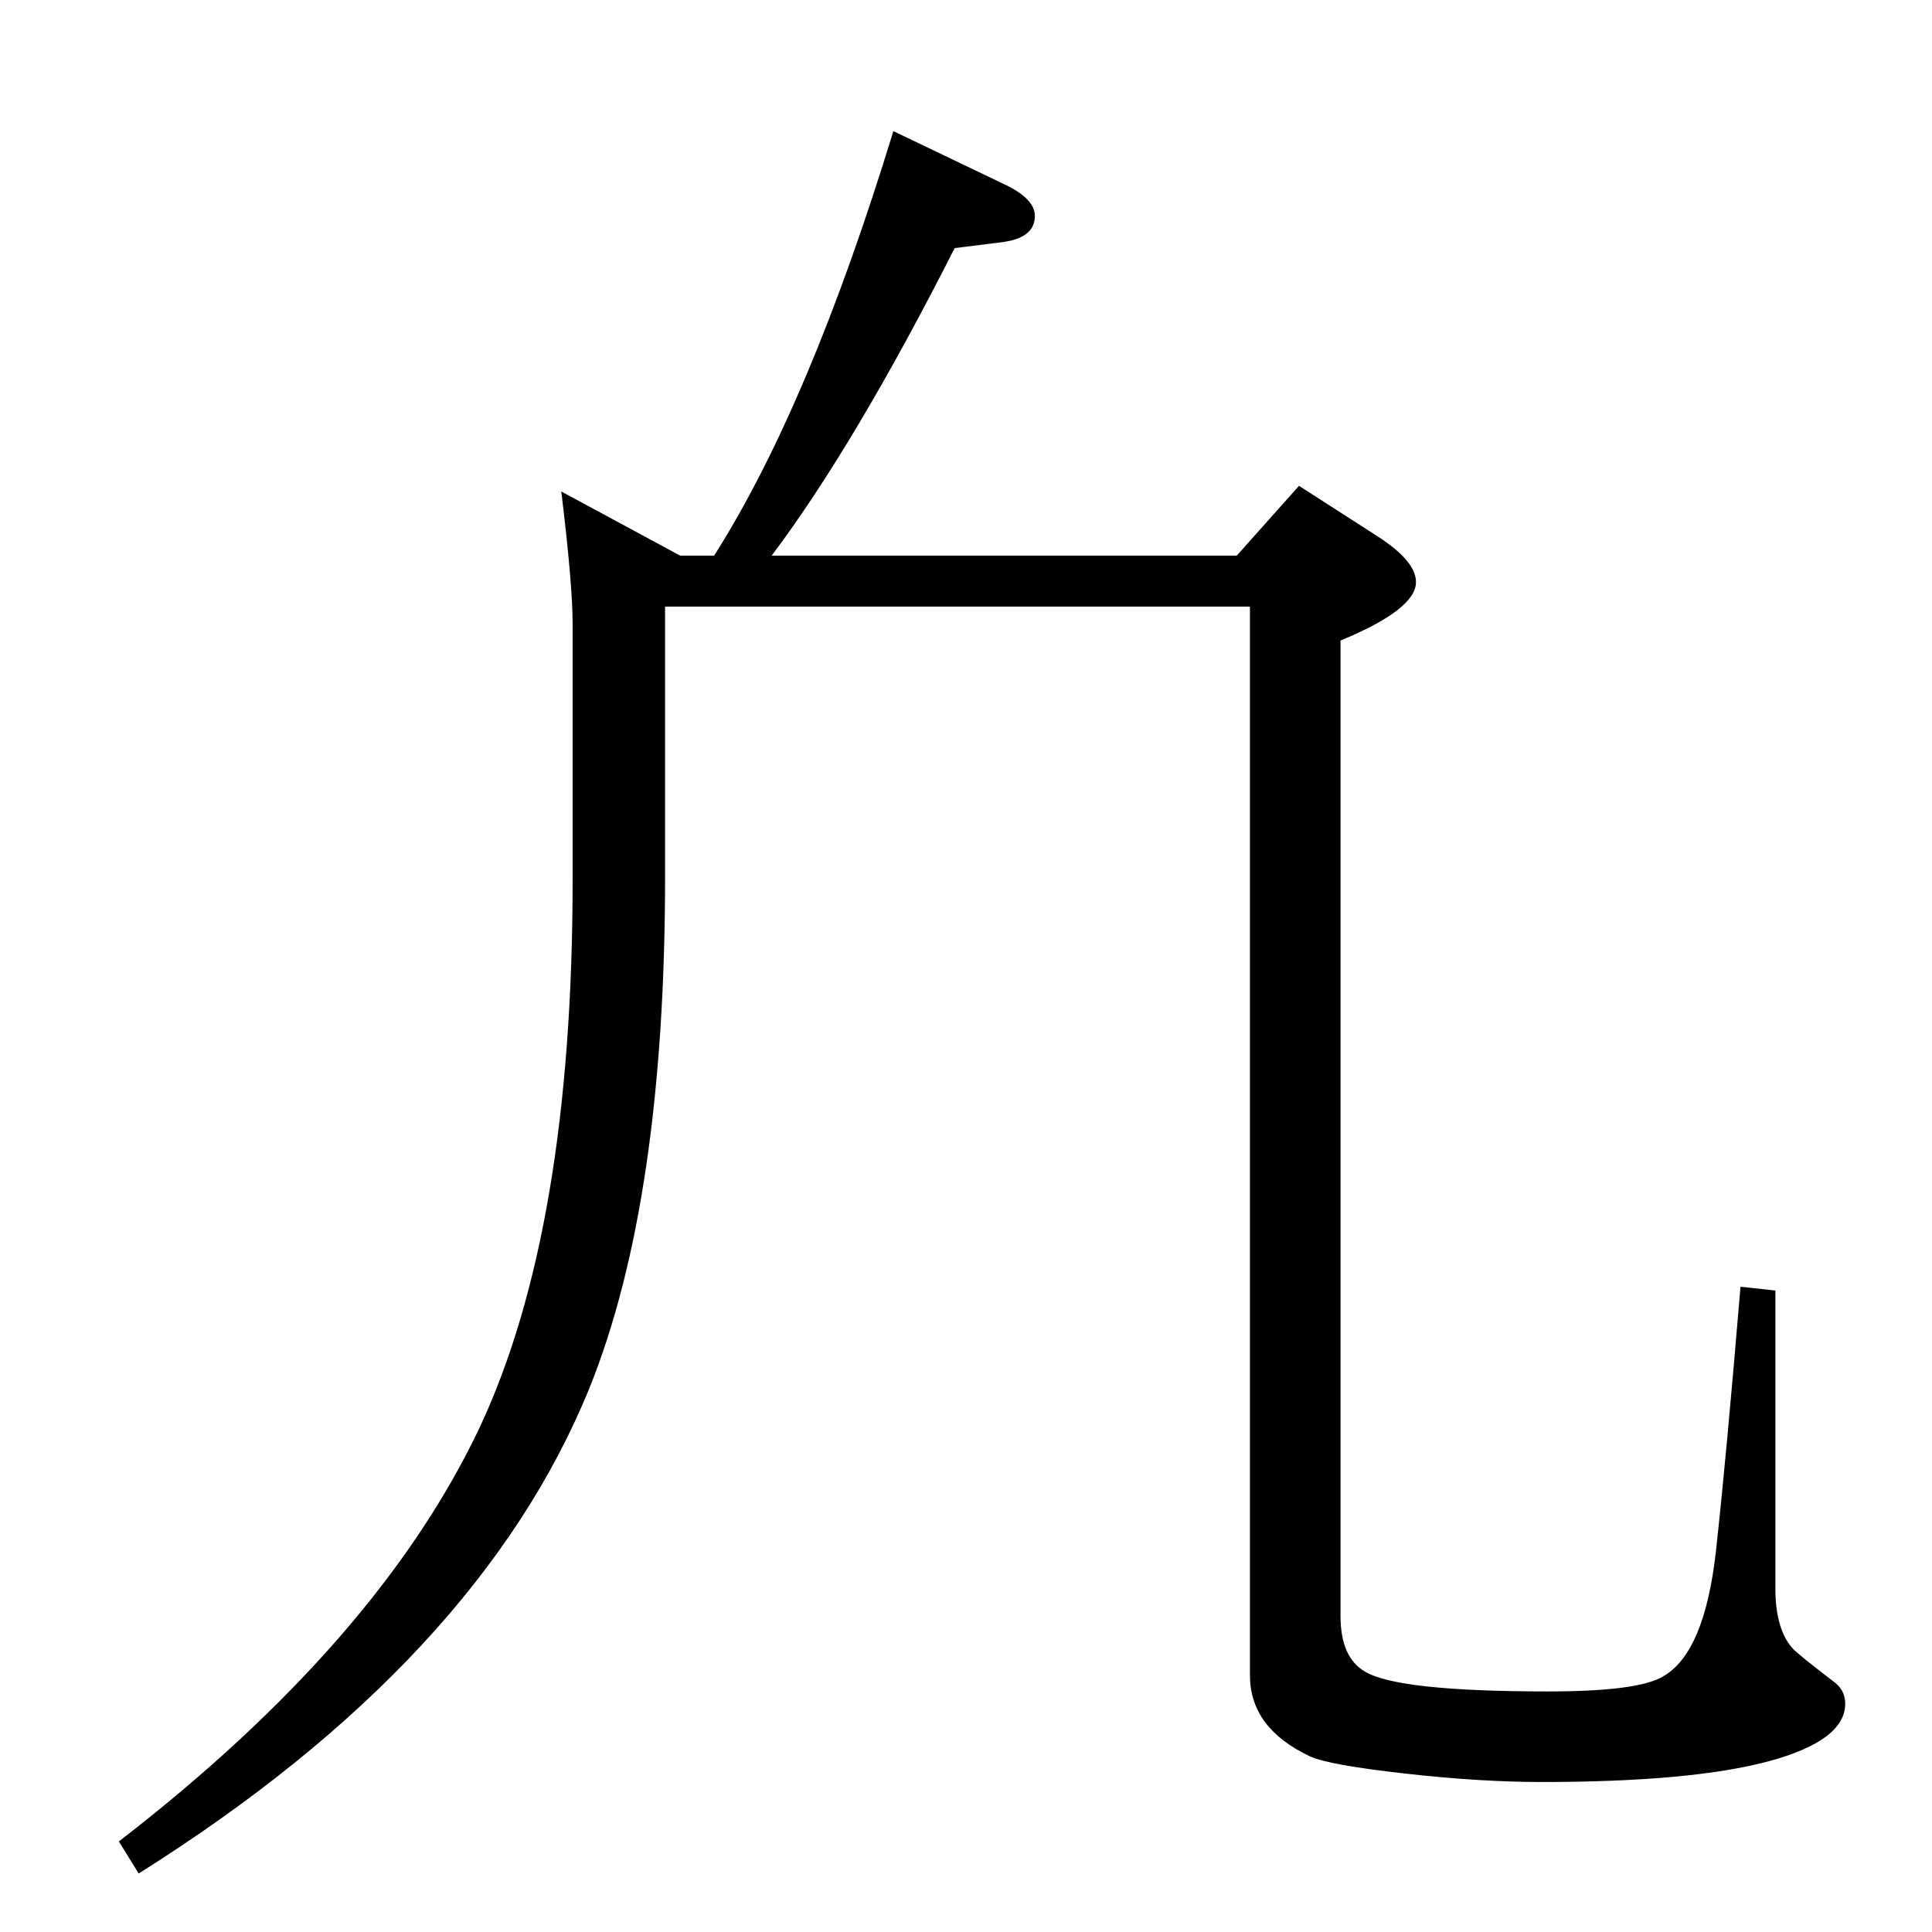 <?xml version="1.0" standalone="no"?>
<!DOCTYPE svg PUBLIC "-//W3C//DTD SVG 1.1//EN" "http://www.w3.org/Graphics/SVG/1.1/DTD/svg11.dtd" >
<svg xmlns="http://www.w3.org/2000/svg" xmlns:xlink="http://www.w3.org/1999/xlink" version="1.1" viewBox="0 -410 2048 2048">
  <g transform="matrix(1 0 0 -1 0 1638)">
   <path fill="currentColor"
d="M757 1459q101 159 190 450l119 -57q31 -15 31 -33q0 -24 -37 -28l-48 -6q-106 -209 -194 -326h493l66 74l84 -54q40 -26 40 -48q0 -29 -80 -62v-1034q0 -44 26 -59q35 -21 194 -21q96 0 122 16q44 25 56 133q11 100 26 280l37 -4v-320q1 -40 18 -59q5 -6 43 -35
q13 -9 13 -24q0 -39 -81 -61q-82 -22 -241 -22q-65 0 -145 9t-100 18q-64 30 -64 86v1133h-620v-286q0 -343 -80 -542q-117 -288 -478 -515l-21 34q276 213 383 440q98 210 98 579v272q0 41 -12 140l126 -68h36z" />
  </g>

</svg>
